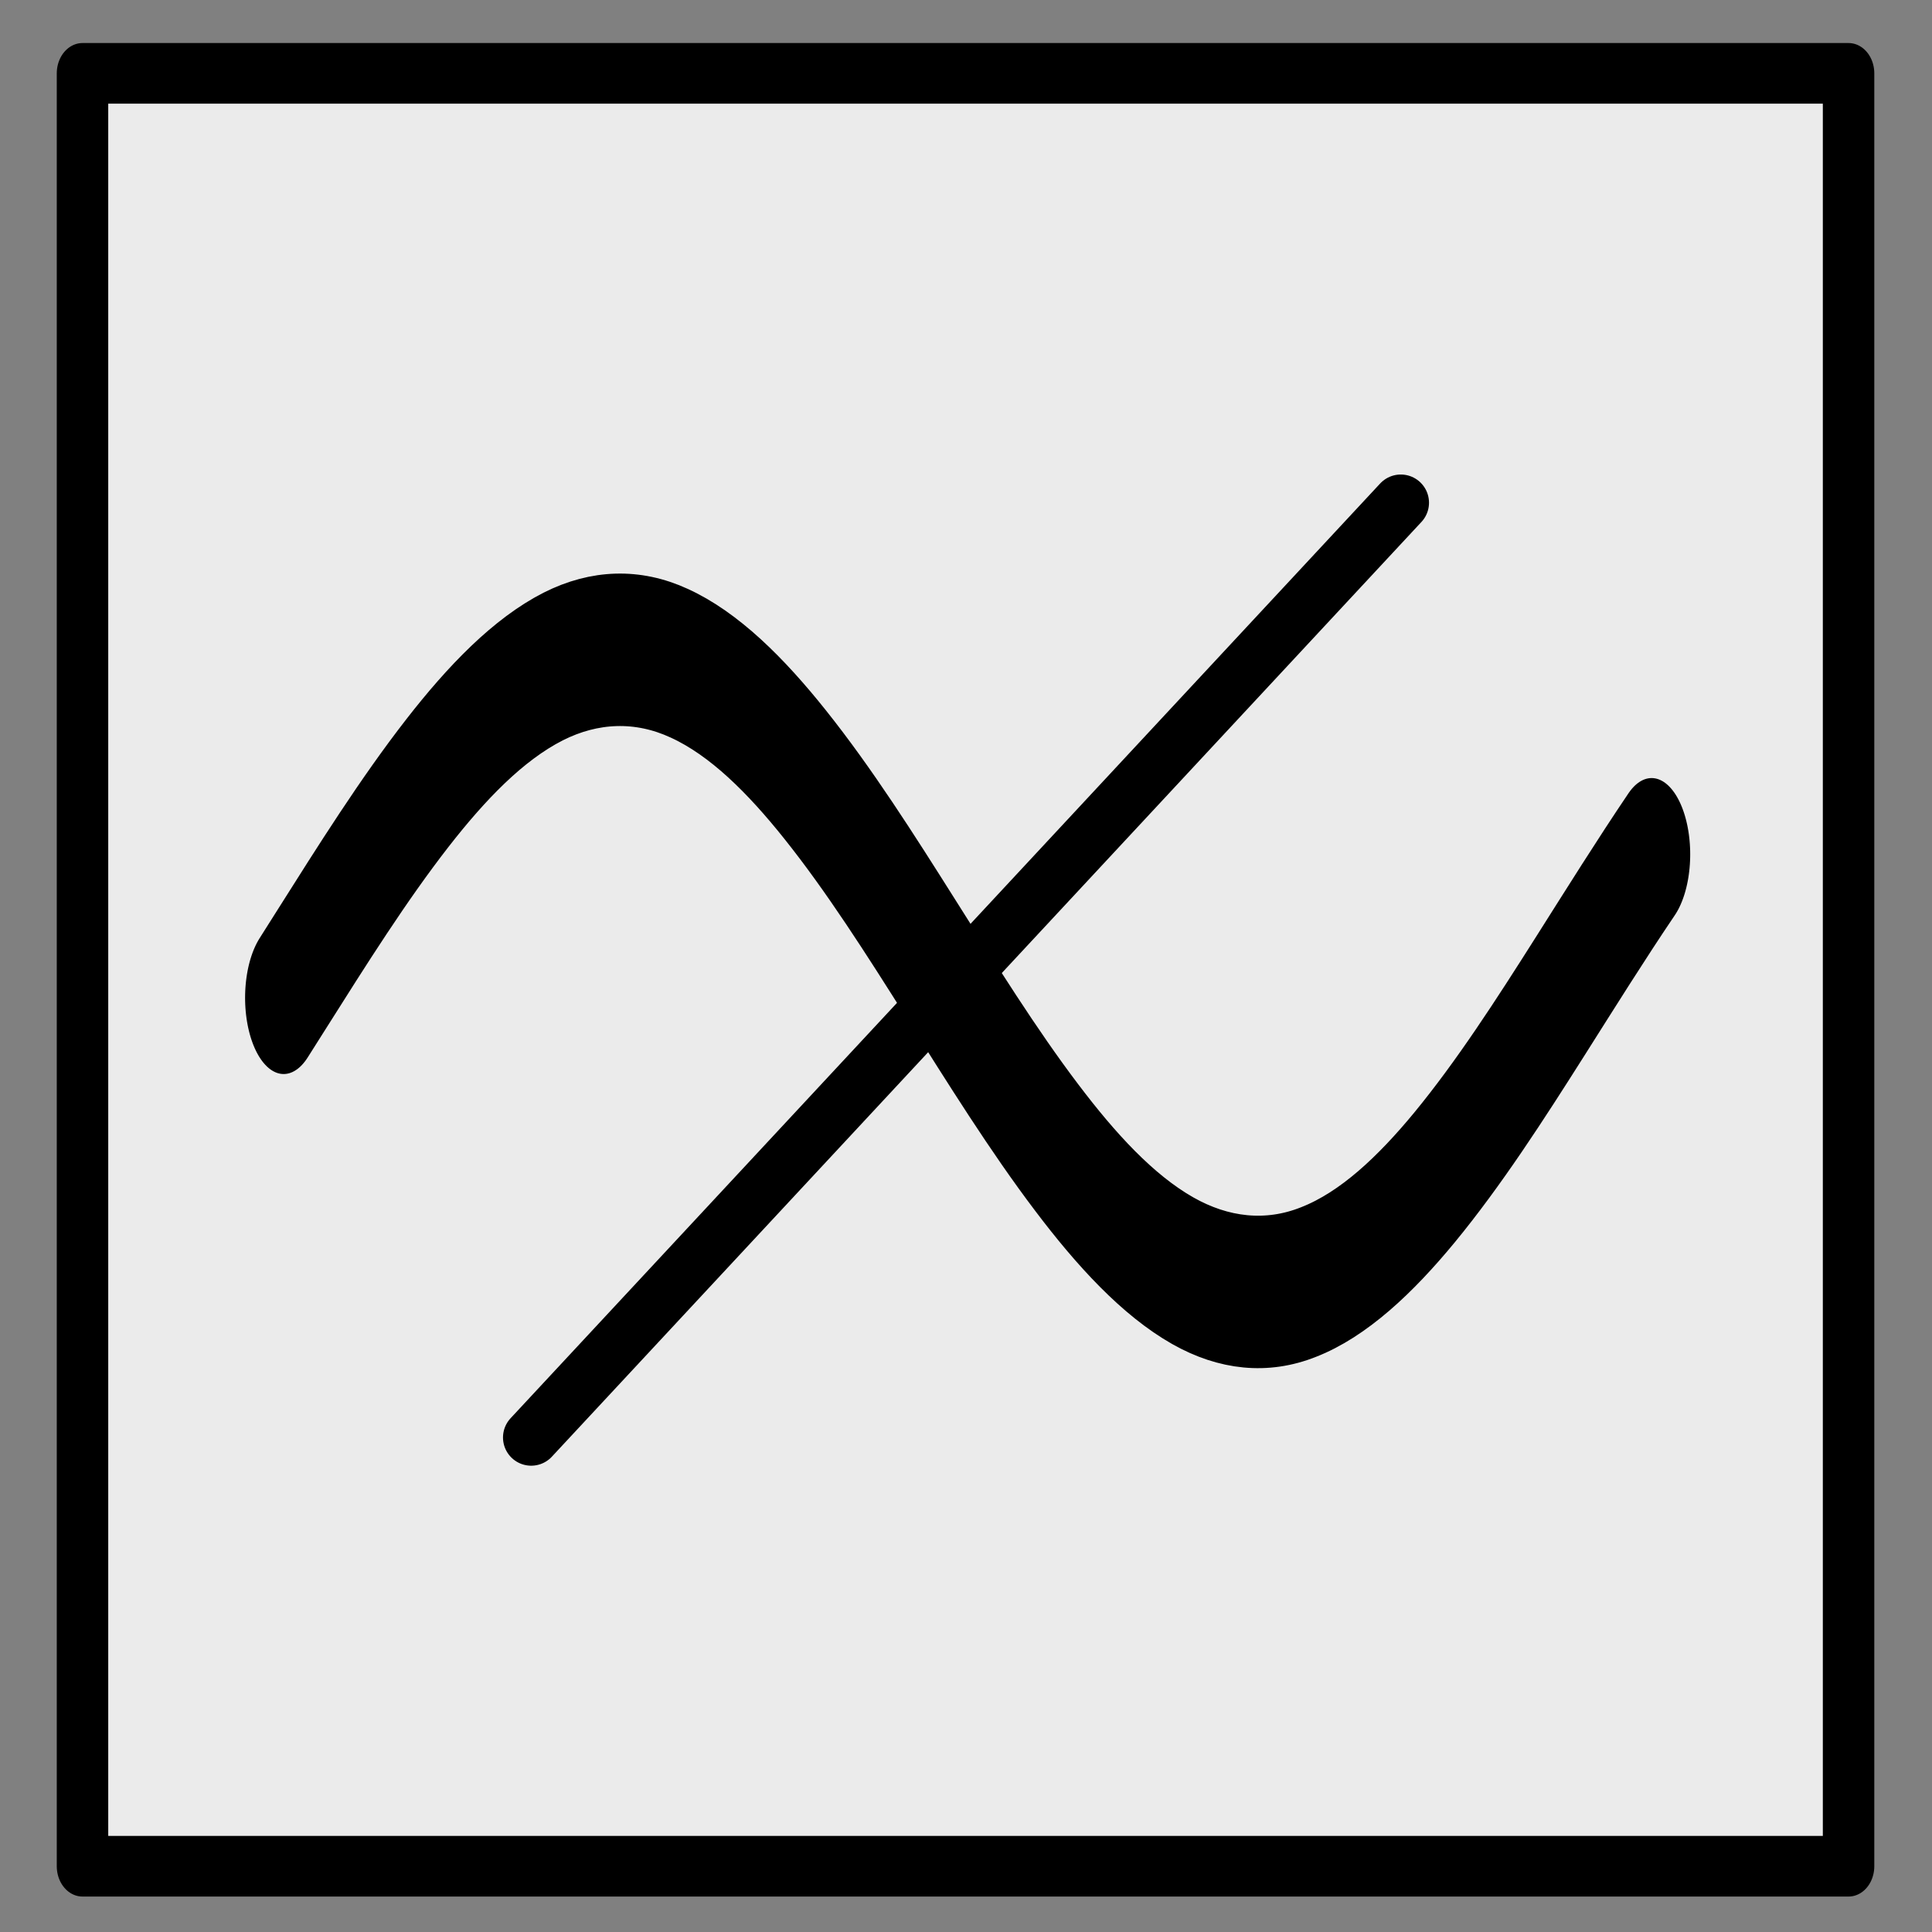 <?xml version="1.0" encoding="UTF-8" standalone="no"?>
<!DOCTYPE svg PUBLIC "-//W3C//DTD SVG 1.1//EN" "http://www.w3.org/Graphics/SVG/1.1/DTD/svg11.dtd">
<svg width="100%" height="100%" viewBox="0 0 100 100" version="1.1" xmlns="http://www.w3.org/2000/svg" xmlns:xlink="http://www.w3.org/1999/xlink" xml:space="preserve" xmlns:serif="http://www.serif.com/" style="fill-rule:evenodd;clip-rule:evenodd;stroke-linecap:round;stroke-linejoin:round;stroke-miterlimit:1.5;">
    <rect x="0" y="0" width="100" height="100" fill="#808080" stroke="none"/>
    <g transform="matrix(1.057,0,0,1.245,-2.015,-12.675)">
        <rect x="5.946" y="13.23" width="86.482" height="74.538" style="fill:rgb(235,235,235);stroke:black;stroke-width:2.52px;"/>
    </g>
    <g transform="matrix(0.166,0,0,0.328,-23.49,-52.25)">
        <path d="M229.957,316.755C231.816,315.277 233.668,313.79 235.52,312.303M235.52,312.303C248.281,302.079 261.055,291.794 274.773,282.87M274.773,282.87C286.904,274.978 299.941,268.09 314.027,264.47M314.027,264.47C326.877,261.186 340.351,260.939 353.28,263.956M353.28,263.956C367.341,267.196 380.415,273.829 392.534,281.519M392.534,281.519C406.301,290.244 419.087,300.427 431.787,310.619M431.787,310.619C444.606,320.888 457.372,331.289 471.041,340.419M471.041,340.419C483.18,348.545 496.187,355.772 510.294,359.823M510.294,359.823C523.043,363.484 536.522,364.24 549.547,361.605M549.547,361.605C563.572,358.831 576.686,352.539 588.801,345.102M588.801,345.102C602.613,336.61 615.404,326.571 628.054,316.458M628.054,316.458C637.471,308.931 646.839,301.337 656.49,294.11" style="fill:none;stroke:black;stroke-width:24.06px;stroke-linejoin:miter;stroke-miterlimit:2;"/>
    </g>
    <g transform="matrix(1,0,0,1,3.244,-0.599)">
        <path d="M24.251,75.003L69.261,26.62" style="fill:none;stroke:black;stroke-width:2.92px;"/>
    </g>
</svg>
